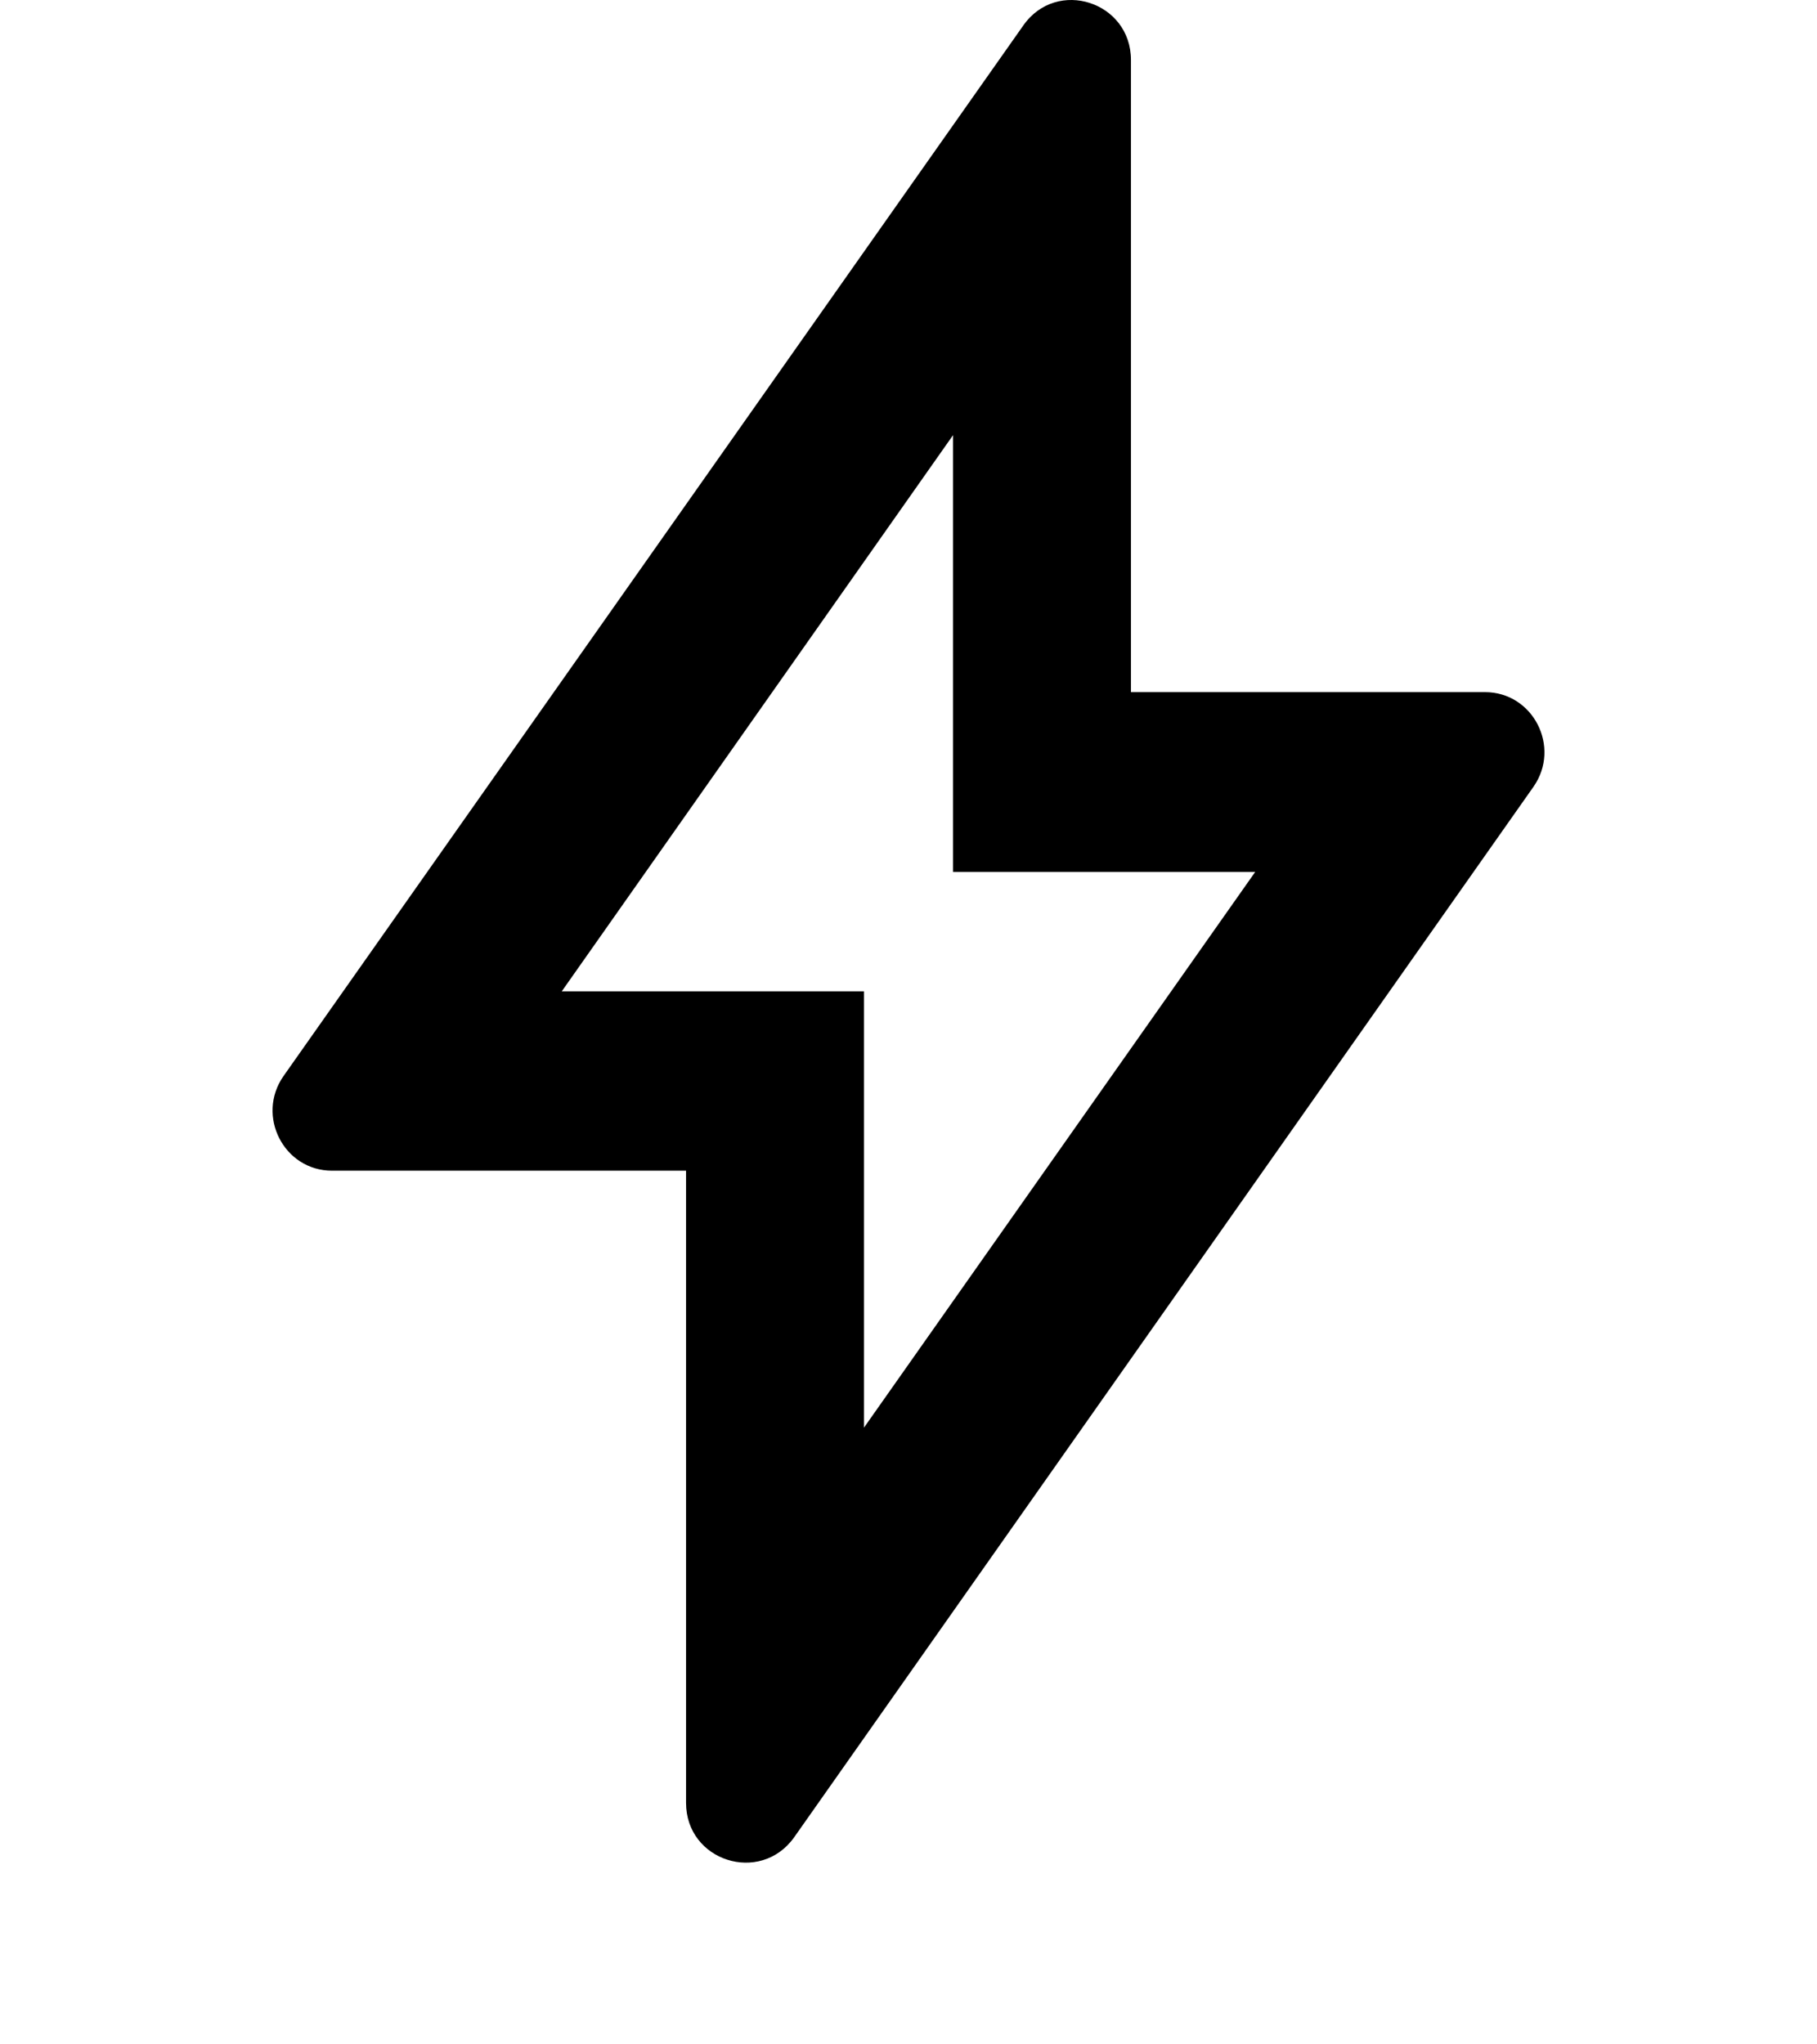<svg width="40" height="45" viewBox="0 0 40 45" fill="none" xmlns="http://www.w3.org/2000/svg">
<path d="M15.103 39.684V25.769H7.309C6.249 25.769 5.632 24.561 6.24 23.688L22.529 0.558C23.266 -0.491 24.897 0.038 24.897 1.32V15.235H32.691C33.751 15.235 34.368 16.443 33.76 17.316L17.48 40.446C16.734 41.486 15.103 40.966 15.103 39.684ZM12.367 21.821H19.019V31.426L27.633 19.192H20.981V9.578L12.367 21.821Z" fill="black"/>
</svg>
